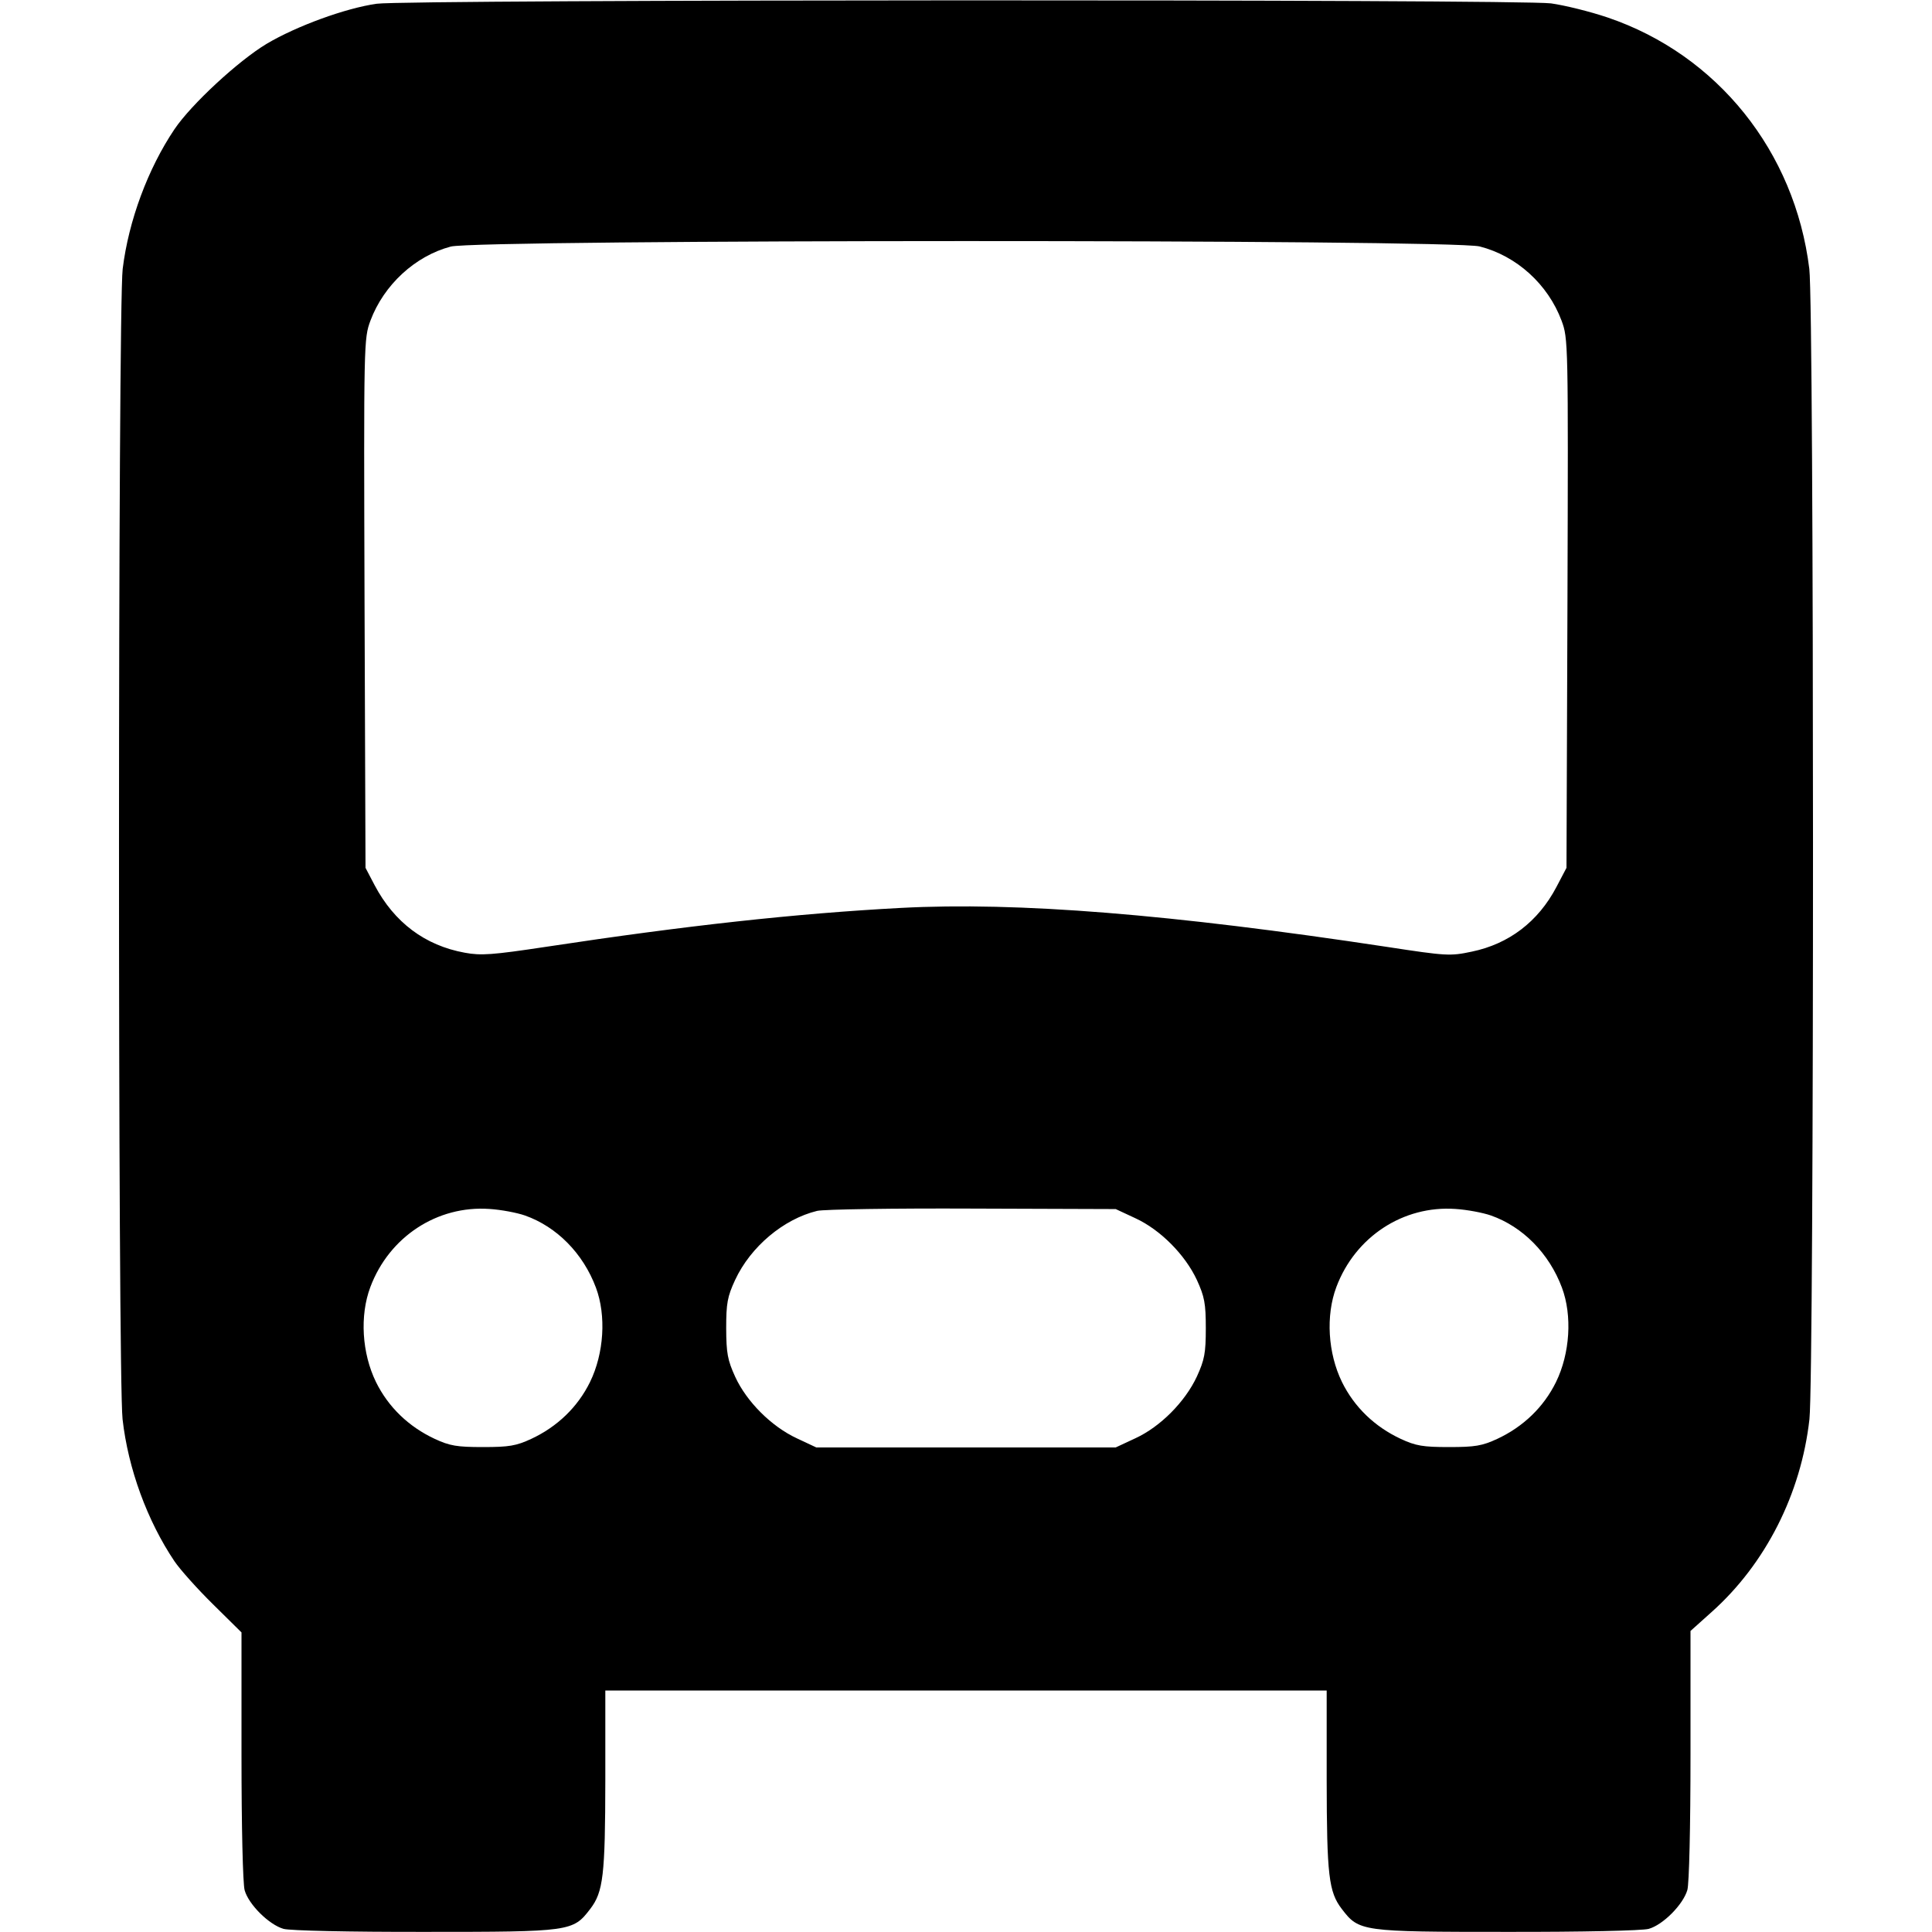 <svg width="16" height="16" fill="currentColor" xmlns="http://www.w3.org/2000/svg"><path d="M3.120 0.031 C 2.863 0.067,2.455 0.216,2.208 0.363 C 1.973 0.504,1.584 0.864,1.445 1.070 C 1.225 1.397,1.065 1.828,1.016 2.227 C 0.976 2.558,0.975 11.390,1.015 11.753 C 1.061 12.162,1.219 12.594,1.445 12.930 C 1.491 12.998,1.634 13.158,1.764 13.286 L 2.000 13.519 2.000 14.539 C 2.000 15.125,2.011 15.600,2.026 15.654 C 2.059 15.772,2.227 15.939,2.348 15.974 C 2.402 15.989,2.888 16.000,3.520 15.999 C 4.728 15.999,4.745 15.996,4.888 15.809 C 4.996 15.668,5.012 15.532,5.013 14.740 L 5.013 14.000 8.000 14.000 L 10.987 14.000 10.987 14.740 C 10.988 15.532,11.004 15.668,11.112 15.809 C 11.255 15.996,11.272 15.999,12.480 15.999 C 13.107 16.000,13.600 15.989,13.654 15.974 C 13.772 15.941,13.939 15.773,13.974 15.652 C 13.989 15.599,14.000 15.128,14.000 14.534 L 14.000 13.507 14.175 13.350 C 14.622 12.951,14.916 12.370,14.985 11.753 C 15.025 11.390,15.024 2.558,14.984 2.227 C 14.865 1.255,14.222 0.453,13.314 0.145 C 13.170 0.096,12.959 0.044,12.845 0.028 C 12.581 -0.007,3.375 -0.005,3.120 0.031 M12.254 2.041 C 12.560 2.119,12.819 2.354,12.932 2.655 C 12.987 2.804,12.988 2.825,12.981 4.996 L 12.973 7.187 12.889 7.347 C 12.738 7.633,12.497 7.817,12.189 7.881 C 12.010 7.919,11.978 7.917,11.488 7.842 C 9.693 7.570,8.428 7.468,7.460 7.519 C 6.595 7.565,5.681 7.665,4.516 7.842 C 4.078 7.908,3.983 7.915,3.849 7.890 C 3.519 7.830,3.265 7.639,3.102 7.330 L 3.027 7.187 3.019 4.996 C 3.012 2.825,3.013 2.804,3.068 2.655 C 3.179 2.359,3.438 2.120,3.733 2.042 C 3.960 1.982,12.021 1.981,12.254 2.041 M4.347 10.066 C 4.611 10.159,4.829 10.380,4.935 10.663 C 5.022 10.895,5.002 11.209,4.886 11.446 C 4.784 11.653,4.616 11.815,4.400 11.916 C 4.275 11.974,4.216 11.984,4.000 11.984 C 3.784 11.984,3.725 11.974,3.600 11.916 C 3.384 11.815,3.216 11.653,3.114 11.446 C 2.997 11.207,2.978 10.896,3.067 10.659 C 3.223 10.243,3.620 9.982,4.053 10.012 C 4.149 10.018,4.281 10.043,4.347 10.066 M9.403 10.089 C 9.609 10.184,9.814 10.390,9.912 10.600 C 9.975 10.738,9.986 10.794,9.986 11.000 C 9.986 11.206,9.975 11.262,9.912 11.400 C 9.814 11.610,9.609 11.816,9.403 11.911 L 9.240 11.987 8.000 11.987 L 6.760 11.987 6.600 11.912 C 6.389 11.814,6.184 11.609,6.089 11.403 C 6.025 11.263,6.015 11.206,6.014 11.000 C 6.014 10.793,6.024 10.738,6.088 10.600 C 6.216 10.325,6.488 10.096,6.767 10.028 C 6.822 10.015,7.401 10.006,8.053 10.009 L 9.240 10.013 9.403 10.089 M12.347 10.066 C 12.611 10.159,12.829 10.380,12.935 10.663 C 13.022 10.895,13.002 11.209,12.886 11.446 C 12.784 11.653,12.616 11.815,12.400 11.916 C 12.275 11.974,12.216 11.984,12.000 11.984 C 11.784 11.984,11.725 11.974,11.600 11.916 C 11.384 11.815,11.216 11.653,11.114 11.446 C 10.997 11.207,10.978 10.896,11.067 10.659 C 11.223 10.243,11.620 9.982,12.053 10.012 C 12.149 10.018,12.281 10.043,12.347 10.066 " stroke="none" fill-rule="evenodd"></path></svg>